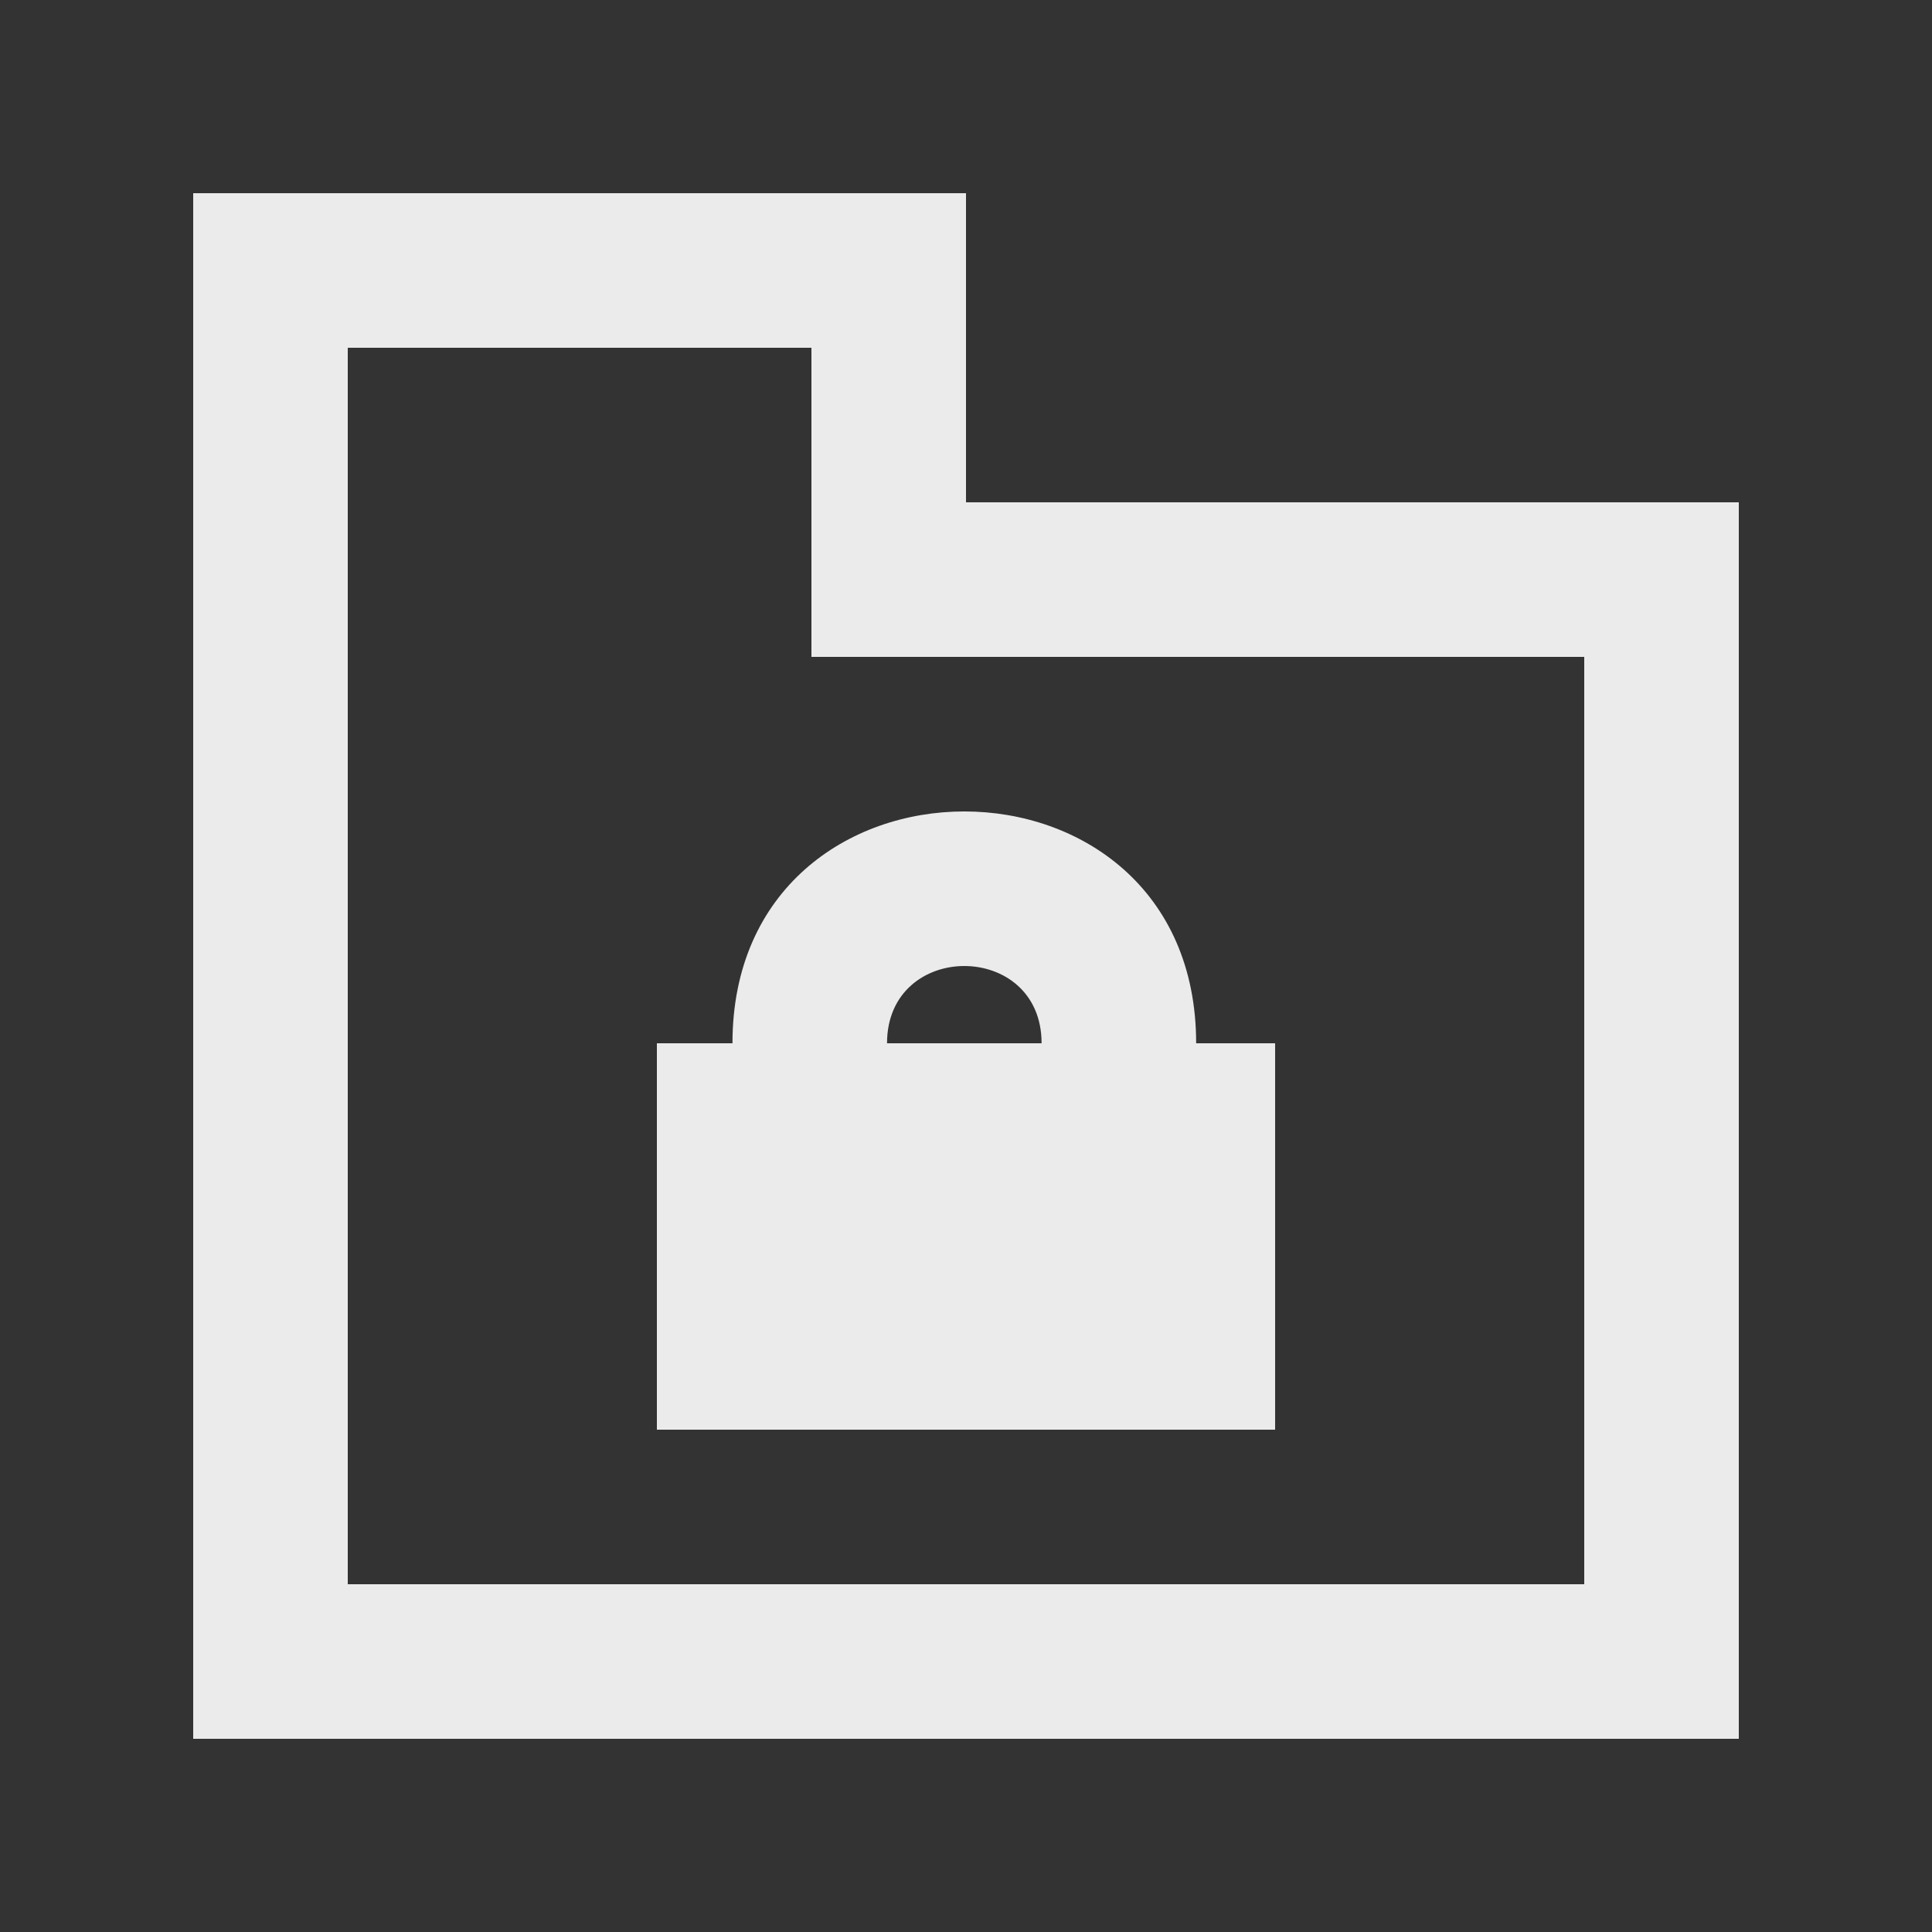 <!-- Generated by IcoMoon.io -->
<svg version="1.1" xmlns="http://www.w3.org/2000/svg" width="40" height="40" viewBox="0 0 40 40">
<rect x="0" y="0" width="40" height="40" fill="#333333" stroke="none"/>
<title>mp-directory_locked-</title>
<path fill="#ebebeb" d="M16.8 26.4h6.4v-1.6h-6.4v1.6zM21.565 21.6h-3.2c0-2.133 3.2-2.133 3.2 0v0zM15.165 21.6h-1.565v8h12.8v-8h-1.635c0-6.4-9.6-6.4-9.6 0v0zM32.8 32.8h-25.6v-25.6h9.6v6.4h16v19.2zM20 10.4v-6.4h-16v32h32v-25.6h-16z"></path>
</svg>
